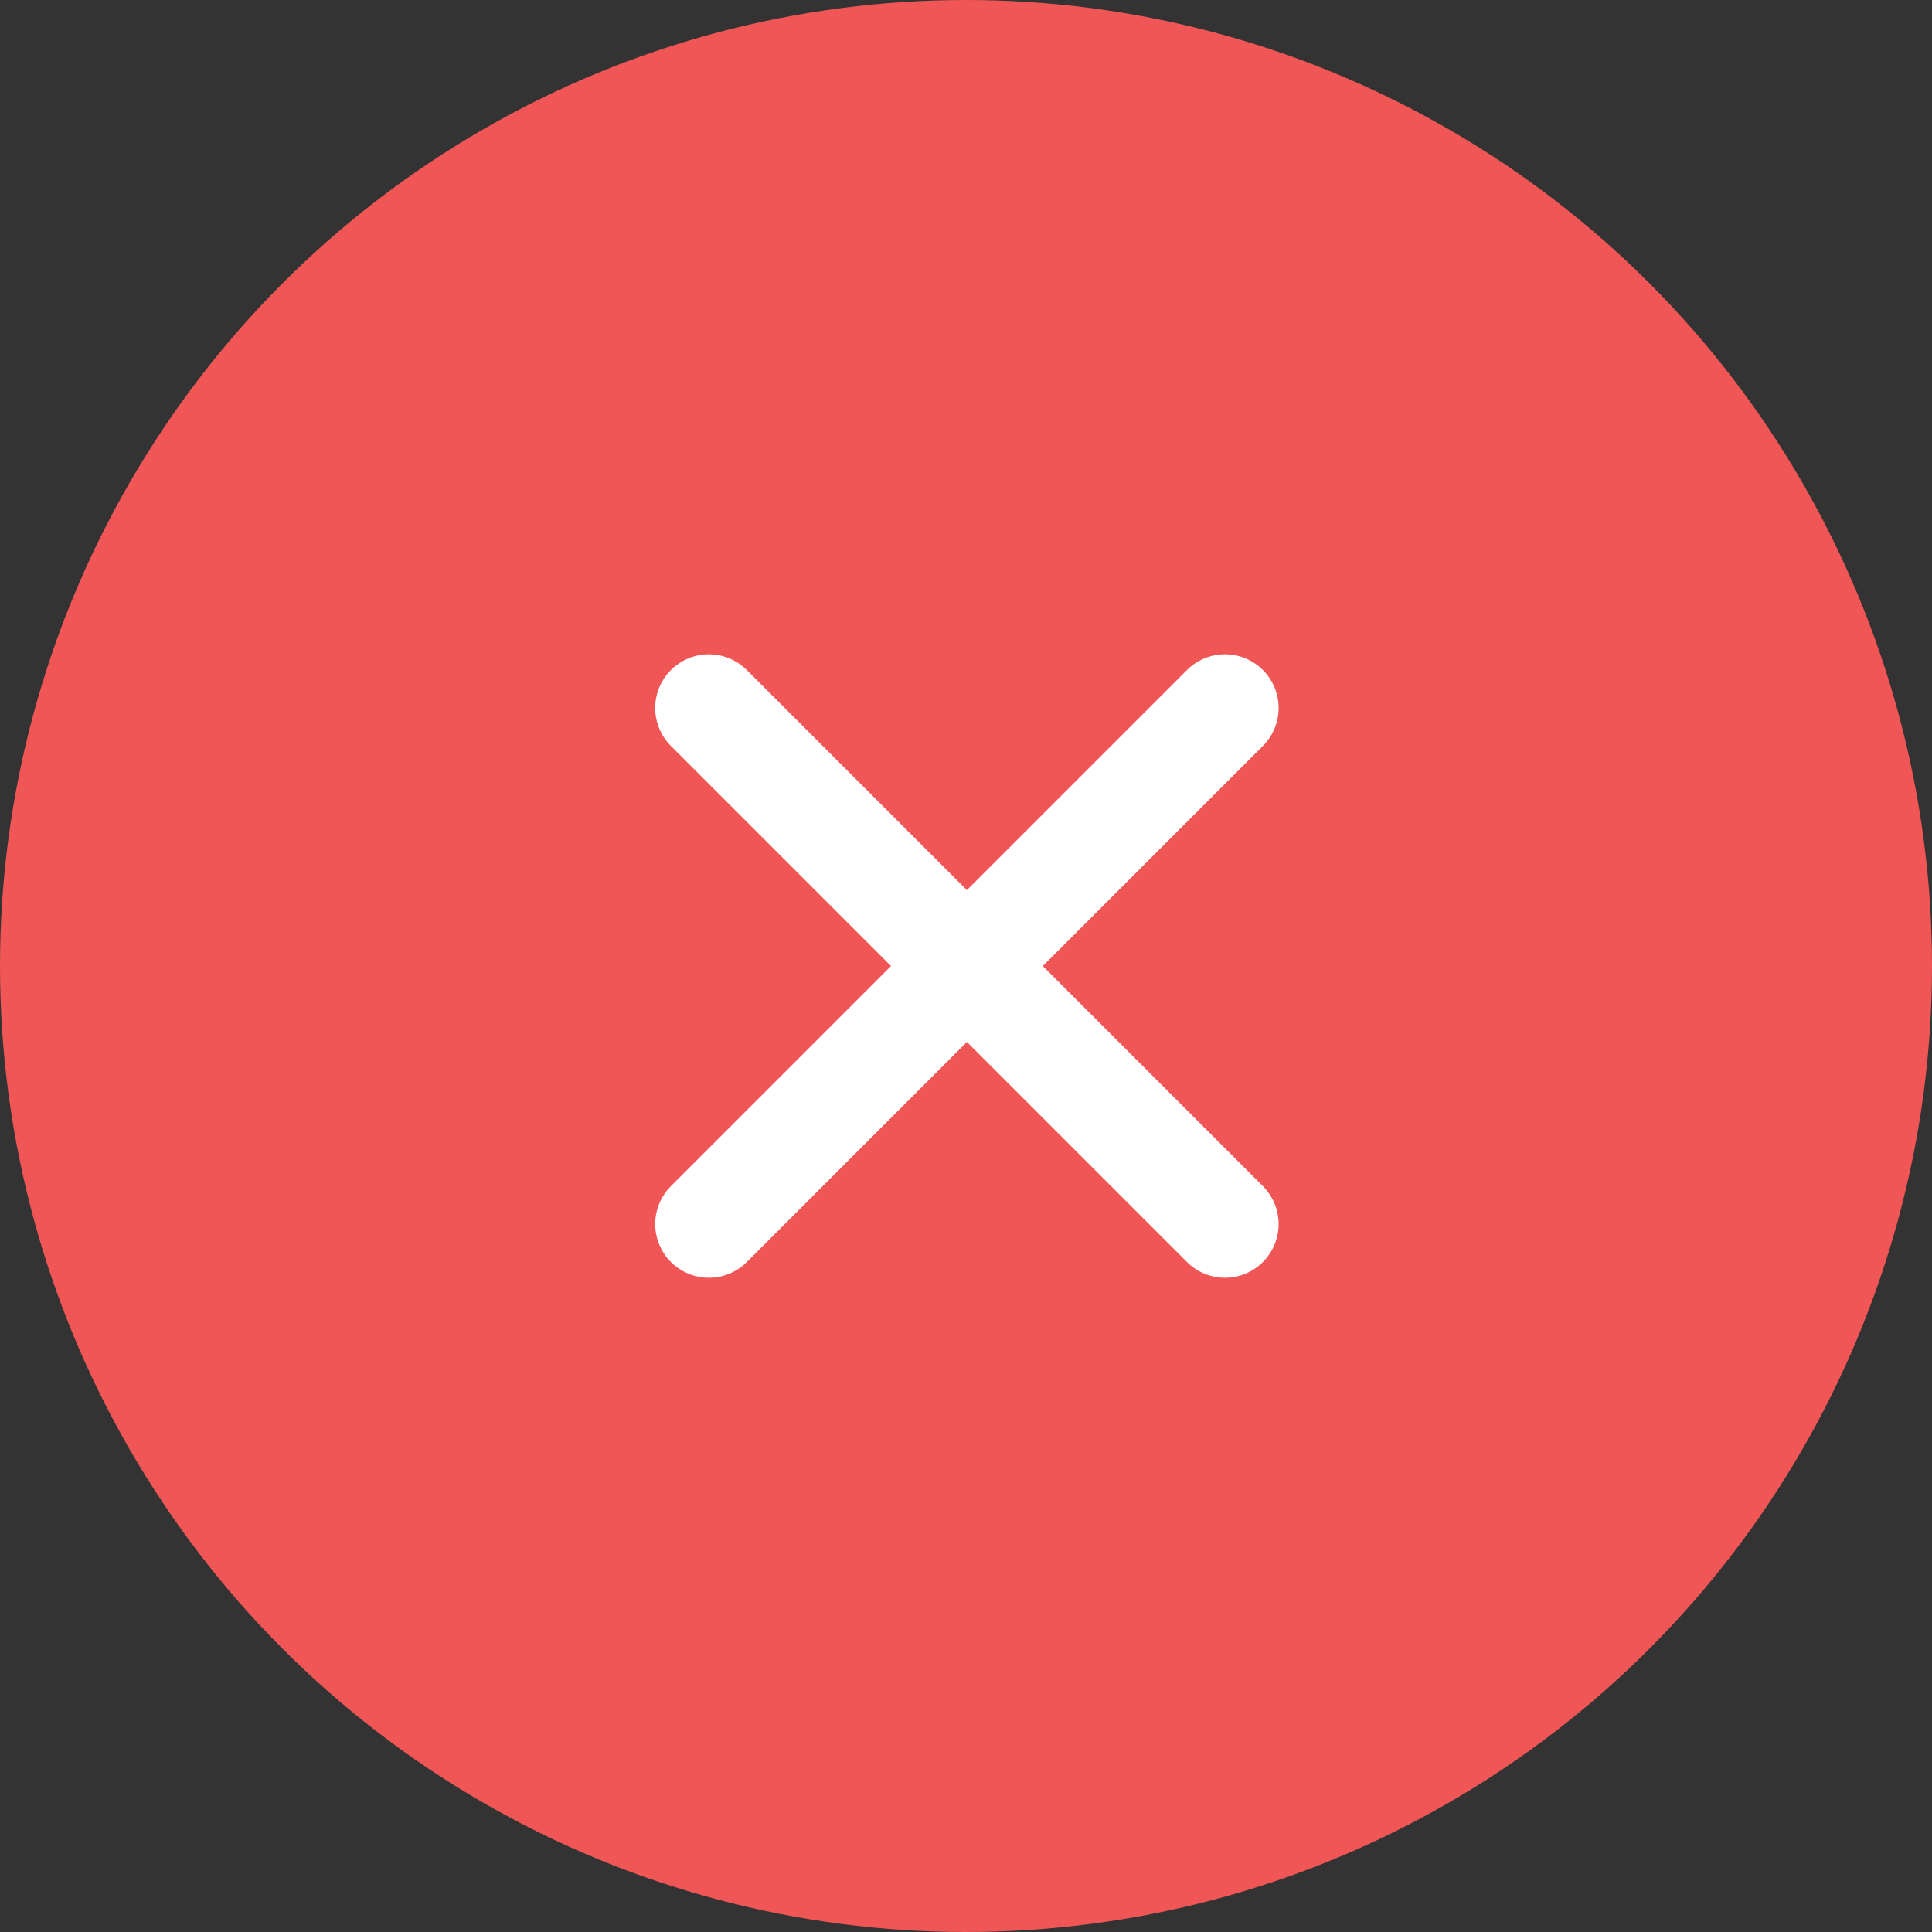 <svg xmlns="http://www.w3.org/2000/svg" width="90" height="90" viewBox="0 0 90 90">
  <rect x="0" y="0" width="90" height="90" fill="#333333" stroke="none"/>
  <g id="Group_162403" data-name="Group 162403" transform="translate(-635 -567)">
    <circle id="Ellipse_365" data-name="Ellipse 365" cx="45" cy="45" r="45" transform="translate(635 567)" fill="#f05656"/>
    <g id="Group_162403-2" data-name="Group 162403" transform="translate(-24.943 928.785) rotate(-45)">
      <line id="Line_152" data-name="Line 152" x2="34" transform="translate(705.5 274.5)" fill="none" stroke="#fff" stroke-linecap="round" stroke-width="5"/>
      <line id="Line_153" data-name="Line 153" y2="34" transform="translate(722.499 257.5)" fill="none" stroke="#fff" stroke-linecap="round" stroke-width="5"/>
    </g>
  </g>
</svg>
